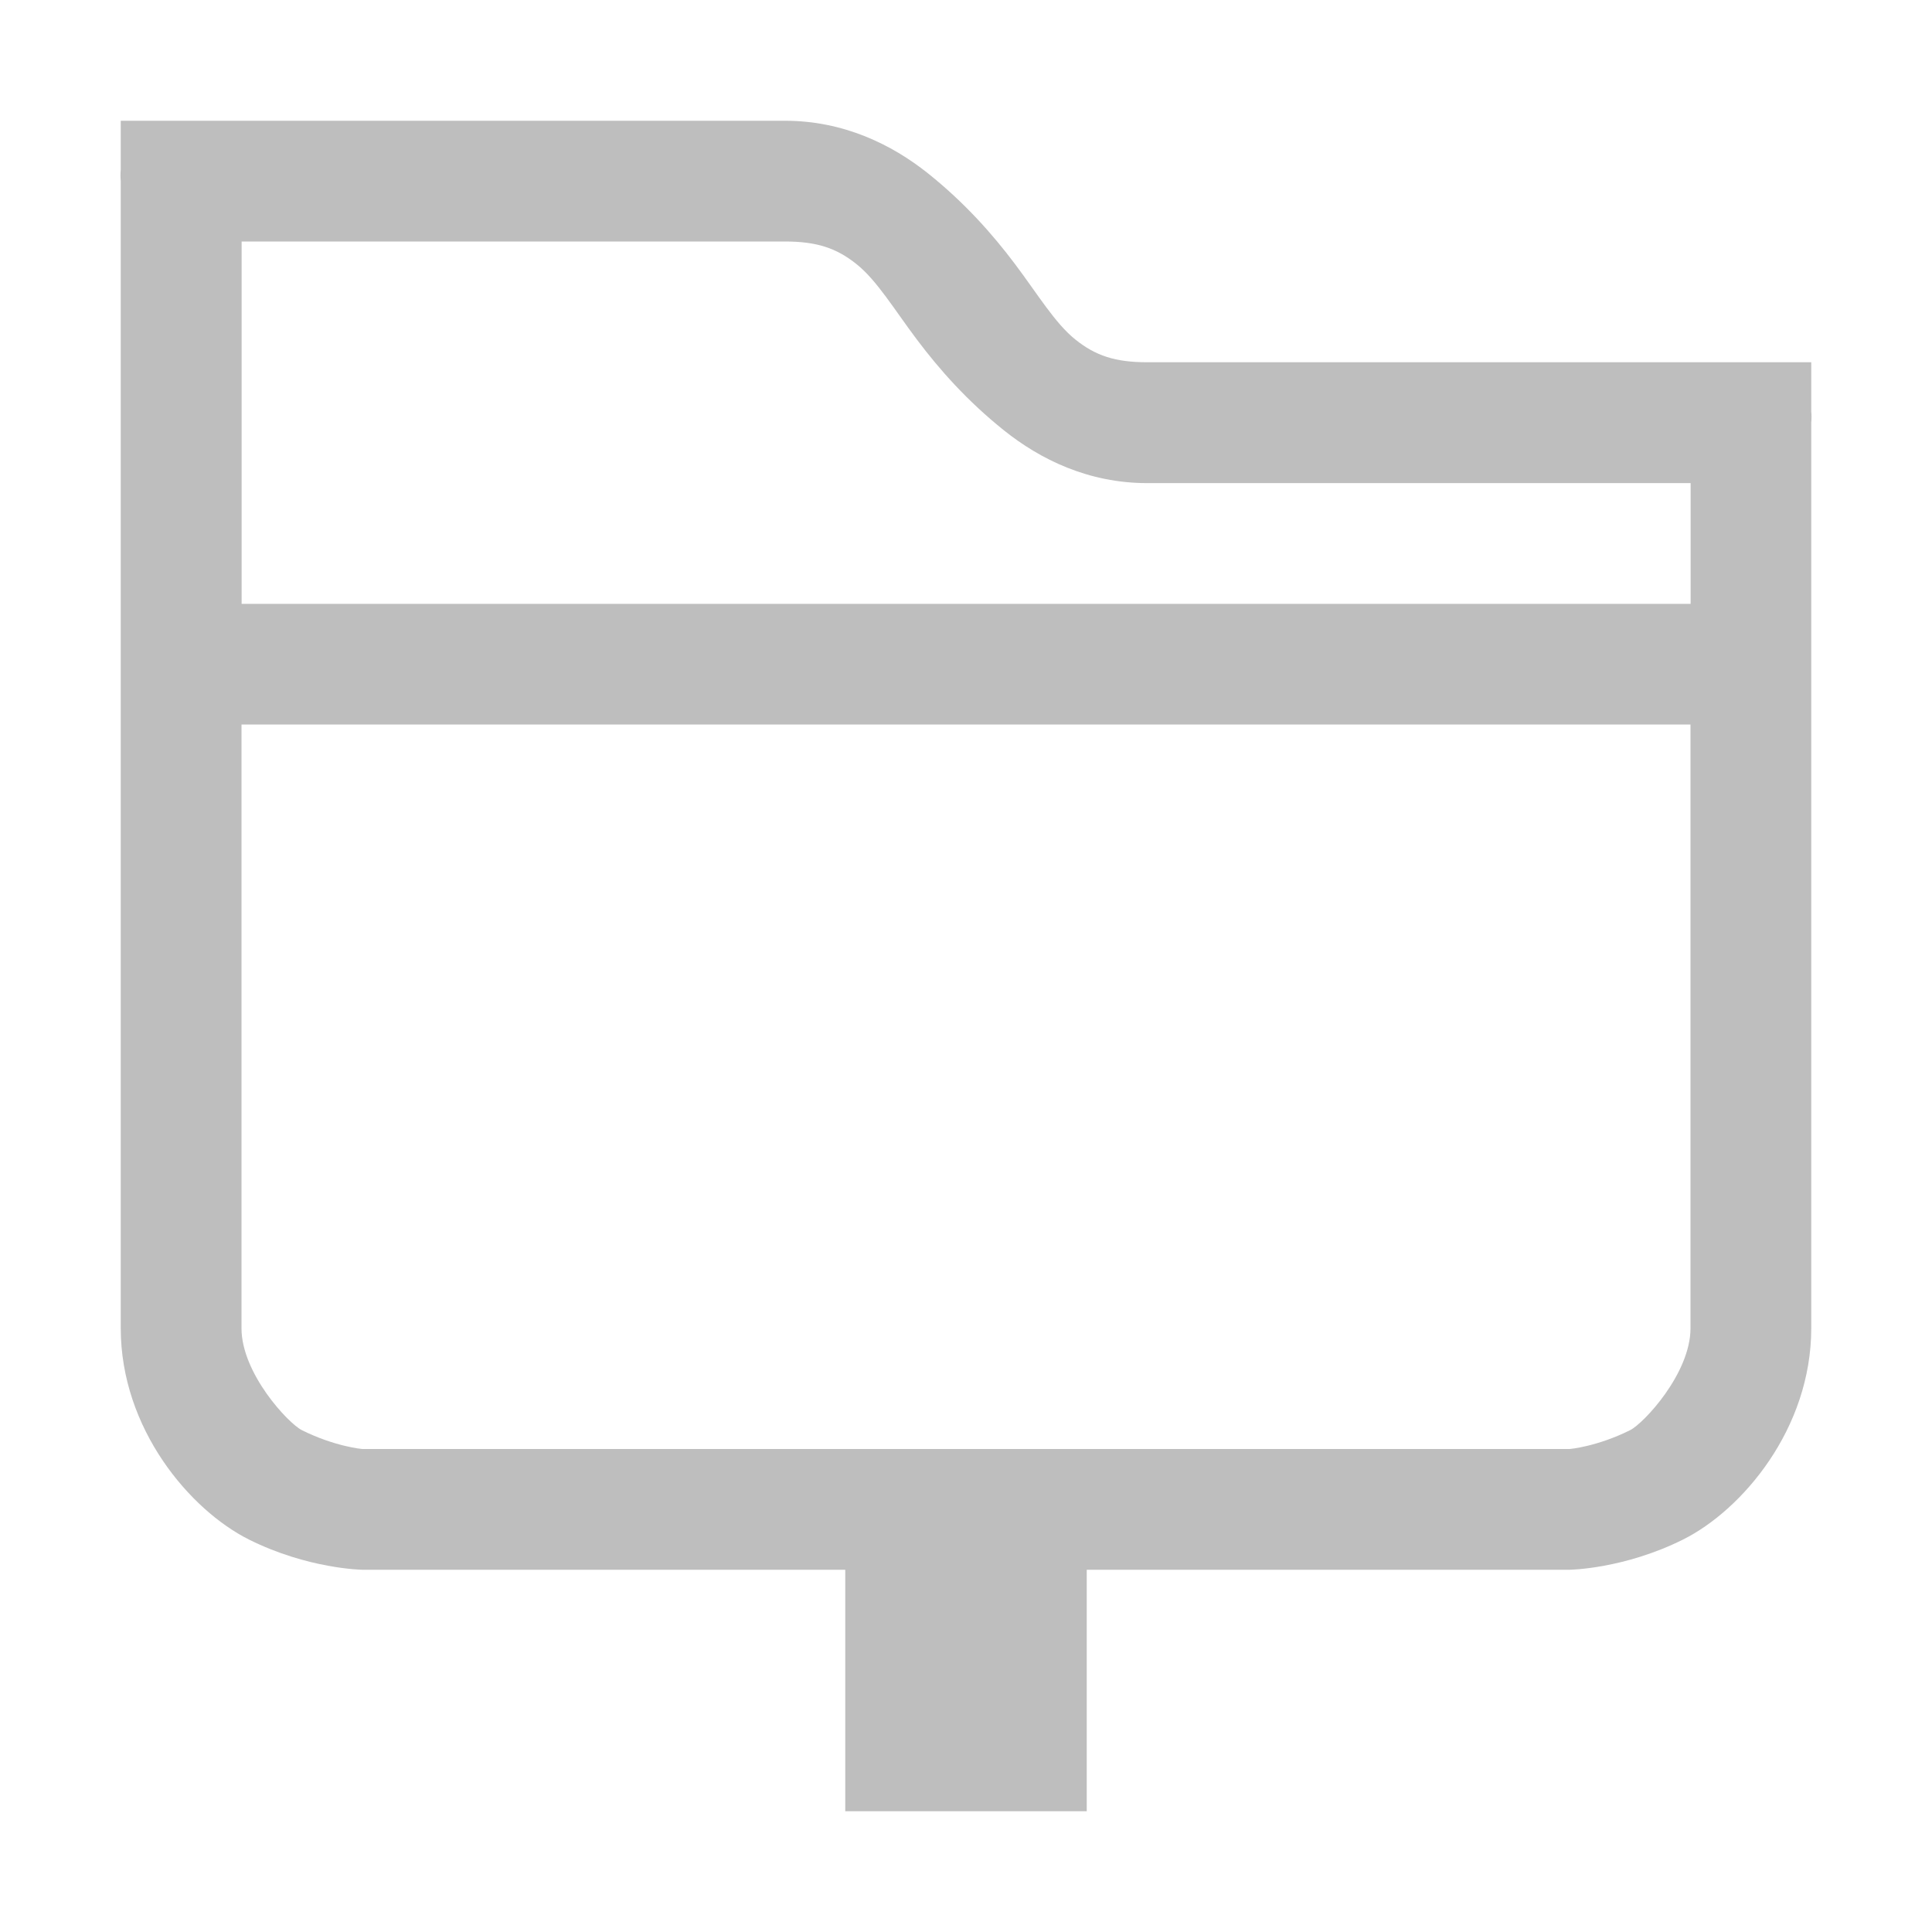 <?xml version='1.0' encoding='UTF-8' standalone='no'?>
<!-- Created with Inkscape (http://www.inkscape.org/) -->

<svg xmlns:cc='http://creativecommons.org/ns#' xmlns:dc='http://purl.org/dc/elements/1.1/' sodipodi:docname='folder-remote-symbolic.svg' inkscape:export-filename='/home/sam/img/source-symbolic.png' inkscape:export-xdpi='270' inkscape:export-ydpi='270' height='16' id='svg7384' xmlns:inkscape='http://www.inkscape.org/namespaces/inkscape' xmlns:osb='http://www.openswatchbook.org/uri/2009/osb' xmlns:rdf='http://www.w3.org/1999/02/22-rdf-syntax-ns#' xmlns:sodipodi='http://sodipodi.sourceforge.net/DTD/sodipodi-0.dtd' style='enable-background:new' xmlns:svg='http://www.w3.org/2000/svg' version='1.1' inkscape:version='0.48.4 r9939' width='16' xmlns='http://www.w3.org/2000/svg'>
  <sodipodi:namedview inkscape:bbox-nodes='true' inkscape:bbox-paths='true' bordercolor='#666666' borderlayer='false' borderopacity='1' inkscape:current-layer='layer1' inkscape:cx='-451.69928' inkscape:cy='-69.311014' gridtolerance='10' inkscape:guide-bbox='true' guidetolerance='10' id='namedview88' inkscape:object-nodes='true' inkscape:object-paths='true' objecttolerance='10' pagecolor='#333333' inkscape:pageopacity='1' inkscape:pageshadow='2' showborder='true' showgrid='false' showguides='true' inkscape:showpageshadow='true' inkscape:snap-bbox='true' inkscape:snap-bbox-edge-midpoints='false' inkscape:snap-bbox-midpoints='false' inkscape:snap-center='false' inkscape:snap-global='true' inkscape:snap-grids='true' inkscape:snap-intersection-paths='true' inkscape:snap-midpoints='true' inkscape:snap-nodes='true' inkscape:snap-object-midpoints='true' inkscape:snap-others='true' inkscape:snap-page='false' inkscape:snap-smooth-nodes='true' inkscape:snap-to-guides='true' inkscape:window-height='700' inkscape:window-maximized='1' inkscape:window-width='1364' inkscape:window-x='0' inkscape:window-y='28' inkscape:zoom='1'>
    <inkscape:grid color='#000000' dotted='false' empcolor='#0800ff' empopacity='0.463' empspacing='4' enabled='true' id='grid4866' opacity='0.165' originx='-482px' originy='-541px' snapvisiblegridlinesonly='true' spacingx='0.25px' spacingy='0.25px' type='xygrid' visible='true'/>
  </sodipodi:namedview>
  <title id='title8473'>Moka Symbolic Icon Theme</title>
  <defs id='defs7386'>
    <linearGradient id='linearGradient5606' osb:paint='solid'>
      <stop id='stop5608' offset='0' style='stop-color:#000000;stop-opacity:1;'/>
    </linearGradient>
    <filter inkscape:collect='always' color-interpolation-filters='sRGB' id='filter7554'>
      <feBlend inkscape:collect='always' id='feBlend7556' in2='BackgroundImage' mode='darken'/>
    </filter>
  </defs>
  <g inkscape:groupmode='layer' id='layer9' inkscape:label='status' style='display:inline' transform='translate(-723,324)'/>
  <g inkscape:groupmode='layer' id='layer10' inkscape:label='devices' style='display:inline;filter:url(#filter7554)' transform='translate(-723,324)'/>
  <g inkscape:groupmode='layer' id='layer1' inkscape:label='places' style='display:inline' transform='translate(-482,-293)'>
    
    <path inkscape:connector-curvature='0' d='m 483,294 0,0.406 c -0.003,0.031 -0.003,0.063 0,0.094 l 0,0.5 0,0.5 0,1 0,1.5 0,0.5 0,0.5 0,5 c 1e-5,0.833 0.574,1.506 1.062,1.75 0.489,0.244 0.938,0.25 0.938,0.25 l 4,0 0,2 2,0 0,-2 4,0 c 0,0 0.449,-0.006 0.938,-0.25 0.489,-0.244 1.062,-0.917 1.062,-1.75 l 0,-6 0,-0.5 0,-0.5 0,-0.5 c 0.003,-0.031 0.003,-0.063 0,-0.094 l 0,-0.406 -0.406,0 -0.094,0 -0.5,0 -4.5,0 c -0.264,0 -0.427,-0.054 -0.594,-0.188 -0.167,-0.133 -0.312,-0.375 -0.5,-0.625 -0.188,-0.25 -0.417,-0.508 -0.719,-0.75 C 489.385,294.196 488.986,294 488.5,294 l -4.5,0 -0.656,0 -0.344,0 z m 1,1 4.5,0 c 0.264,0 0.427,0.054 0.594,0.188 0.167,0.133 0.312,0.375 0.5,0.625 0.188,0.25 0.417,0.508 0.719,0.75 0.302,0.242 0.701,0.438 1.188,0.438 l 4.5,0 0,0.5 0,0.5 -12,0 0,-1.5 0,-1 0,-0.5 z m 0,4 12,0 0,5 c 0,0.374 -0.388,0.788 -0.5,0.844 -0.275,0.137 -0.5,0.156 -0.5,0.156 l -10,0 c 0,0 -0.225,-0.019 -0.5,-0.156 -0.112,-0.056 -0.5,-0.47 -0.5,-0.844 l 0,-5 z' id='path6495' style='font-size:medium;font-style:normal;font-variant:normal;font-weight:normal;font-stretch:normal;text-indent:0;text-align:start;text-decoration:none;line-height:normal;letter-spacing:normal;word-spacing:normal;text-transform:none;direction:ltr;block-progression:tb;writing-mode:lr-tb;text-anchor:start;baseline-shift:baseline;color:#000000;fill:#bebebe;fill-opacity:1;stroke:none;stroke-width:2;marker:none;visibility:visible;display:inline;overflow:visible;enable-background:accumulate;font-family:Sans;-inkscape-font-specification:Sans'/>
  </g>
  <g inkscape:groupmode='layer' id='layer14' inkscape:label='mimetypes' style='display:inline' transform='translate(-723,324)'/>
  <g inkscape:groupmode='layer' id='layer15' inkscape:label='emblems' style='display:inline' transform='translate(-723,324)'/>
  <g inkscape:groupmode='layer' id='g71291' inkscape:label='emotes' style='display:inline' transform='translate(-723,324)'/>
  <g inkscape:groupmode='layer' id='layer2' inkscape:label='categories' style='display:inline' transform='translate(-482,-143)'/>
  <g inkscape:groupmode='layer' id='g6058' inkscape:label='apps' style='display:inline' transform='translate(-482,-143)'/>
  <g inkscape:groupmode='layer' id='layer12' inkscape:label='actions' style='display:inline' transform='translate(-723,324)'/>
</svg>
